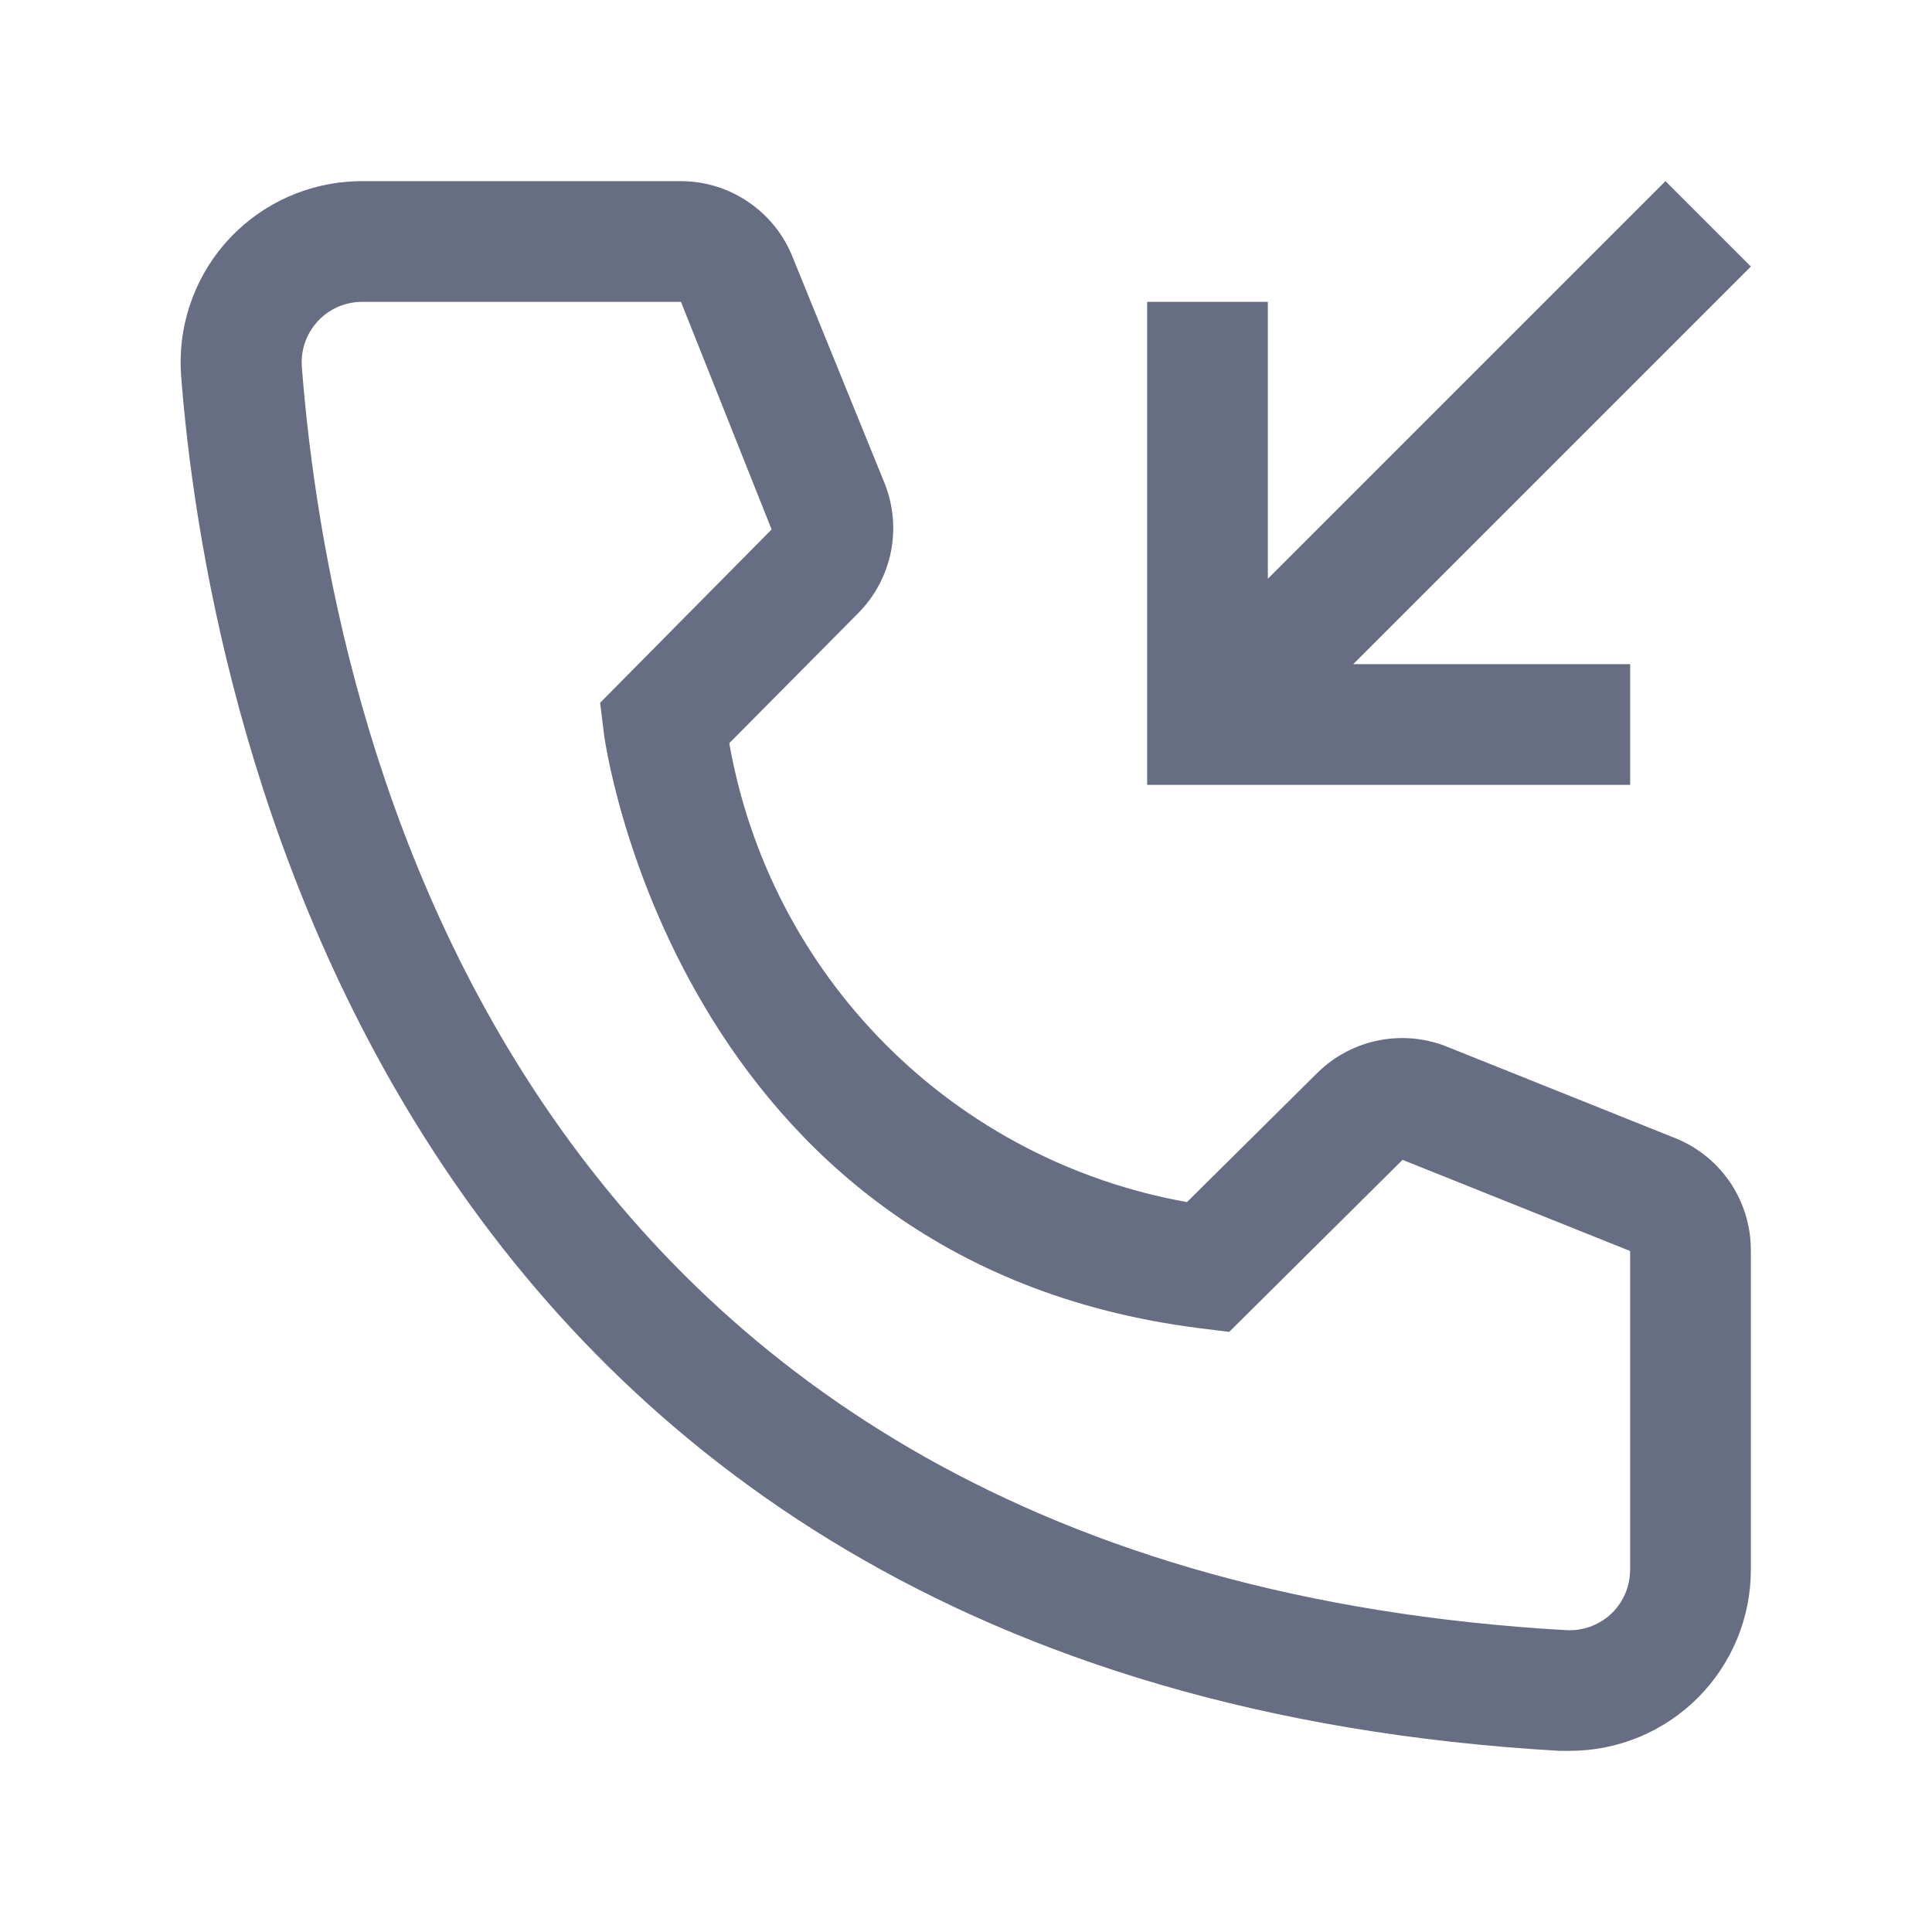 <svg width="21" height="21" viewBox="0 0 21 21" fill="none" xmlns="http://www.w3.org/2000/svg">
<path d="M17.062 19.031H16.951C4.056 18.29 2.225 7.409 1.969 4.088C1.929 3.568 2.097 3.053 2.437 2.656C2.777 2.26 3.26 2.015 3.781 1.975C3.833 1.971 3.885 1.969 3.937 1.969H7.396C7.659 1.968 7.916 2.047 8.133 2.195C8.351 2.342 8.519 2.551 8.616 2.796L9.614 5.25C9.71 5.489 9.734 5.75 9.683 6.002C9.631 6.254 9.507 6.486 9.325 6.668L7.927 8.078C8.145 9.32 8.739 10.464 9.629 11.356C10.518 12.248 11.661 12.845 12.902 13.066L14.326 11.655C14.511 11.475 14.744 11.354 14.997 11.306C15.251 11.258 15.512 11.286 15.75 11.386L18.224 12.377C18.465 12.477 18.67 12.647 18.814 12.864C18.957 13.082 19.033 13.337 19.031 13.598V17.062C19.031 17.585 18.824 18.085 18.454 18.455C18.085 18.824 17.585 19.031 17.062 19.031ZM3.937 3.281C3.851 3.281 3.766 3.298 3.686 3.33C3.606 3.363 3.534 3.411 3.473 3.472C3.412 3.533 3.363 3.605 3.33 3.685C3.297 3.764 3.279 3.849 3.279 3.936C3.279 3.954 3.28 3.972 3.281 3.99C3.583 7.875 5.519 17.062 17.023 17.719C17.197 17.729 17.367 17.67 17.498 17.555C17.628 17.439 17.707 17.277 17.717 17.103L17.719 17.062V13.598L15.245 12.607L13.361 14.477L13.046 14.438C7.337 13.722 6.562 8.013 6.562 7.954L6.523 7.639L8.387 5.755L7.402 3.281H3.937Z" fill="#27304E" fill-opacity="0.7"/>
<path d="M17.719 8.531V7.219H14.709L19.031 2.897L18.103 1.969L13.781 6.291V3.281H12.469V8.531H17.719Z" fill="#27304E" fill-opacity="0.7"/>
</svg>
